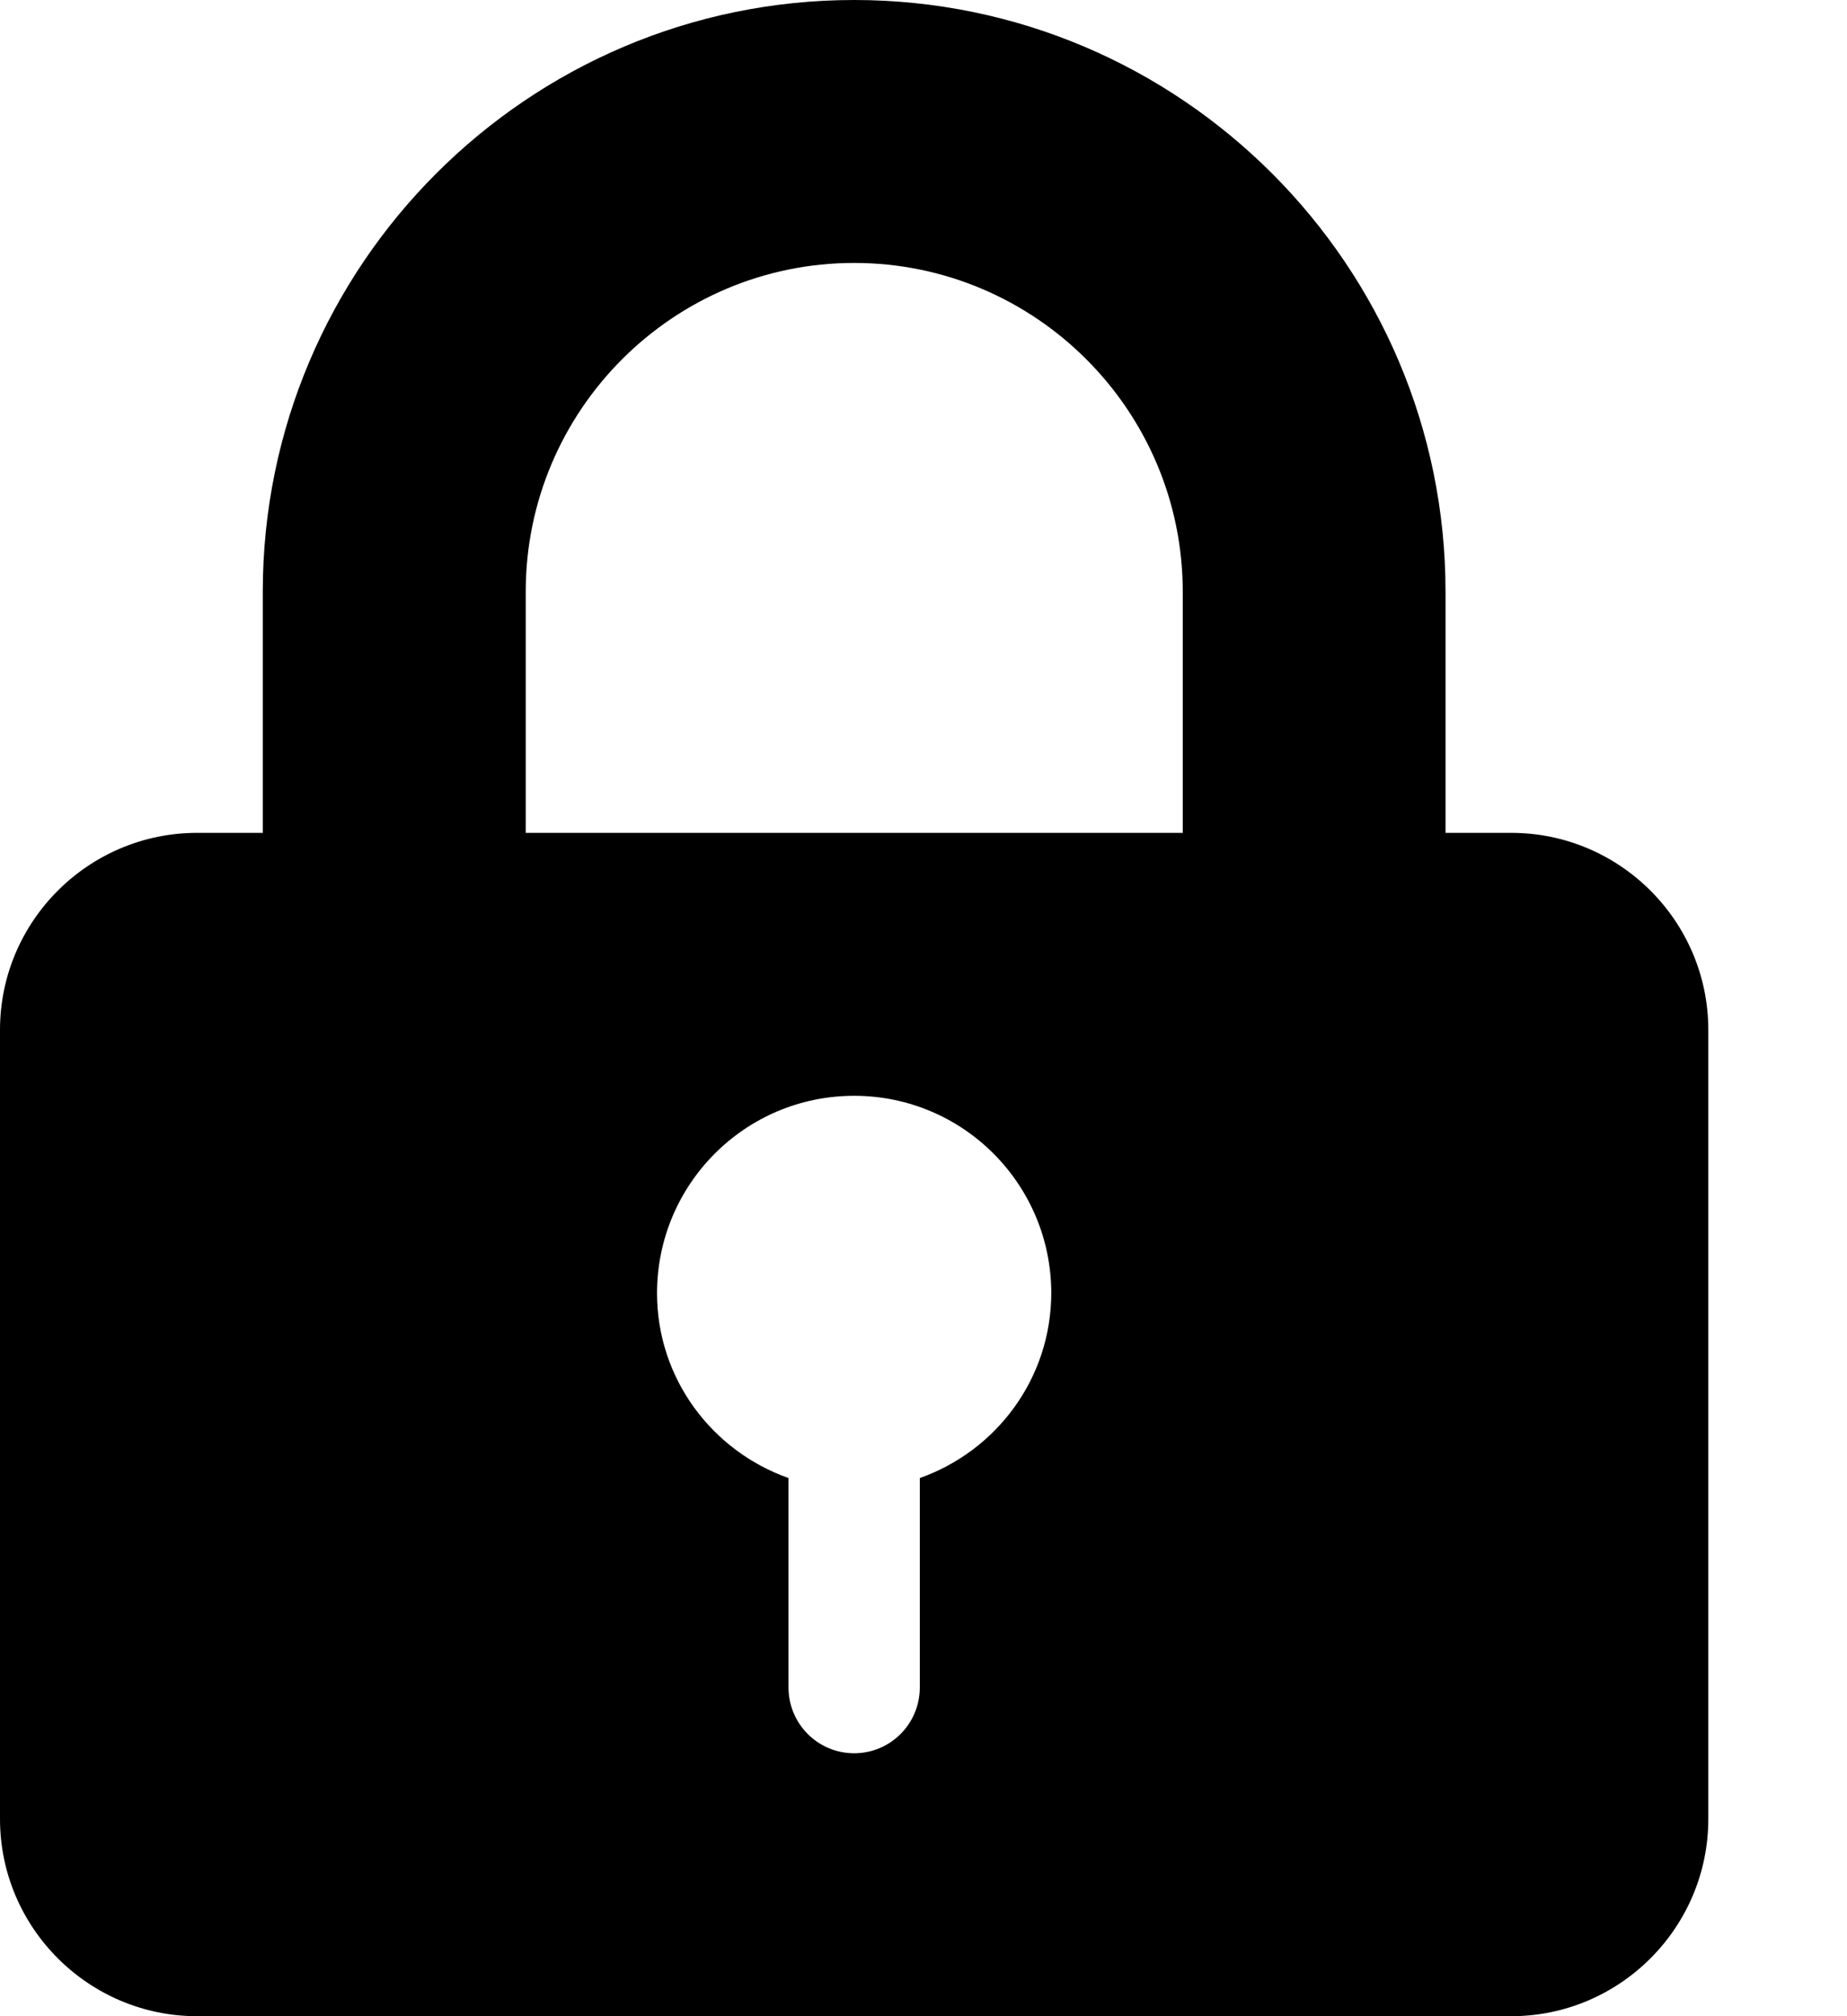 <?xml version="1.0" encoding="UTF-8"?>
<svg width="11" height="12" viewBox="0 0 11 12" fill="none" xmlns="http://www.w3.org/2000/svg">
    <path fill-rule="evenodd" clip-rule="evenodd"
          d="M9 4.957H8.609V3.522C8.609 1.58 7.029 0 5.087 0C3.145 0 1.565 1.58 1.565 3.522V4.957H1.174C0.527 4.957 0 5.483 0 6.13V10.826C0 11.473 0.527 12 1.174 12H9C9.647 12 10.174 11.473 10.174 10.826V6.13C10.174 5.483 9.647 4.957 9 4.957ZM5.478 8.797V10.043C5.478 10.26 5.303 10.435 5.087 10.435C4.871 10.435 4.696 10.26 4.696 10.043V8.797C4.241 8.636 3.913 8.206 3.913 7.696C3.914 7.047 4.439 6.522 5.087 6.522C5.735 6.522 6.26 7.047 6.261 7.696C6.26 8.206 5.933 8.636 5.478 8.797ZM3.131 3.522V4.957H7.044V3.522C7.044 2.443 6.166 1.565 5.087 1.565C4.008 1.565 3.131 2.443 3.131 3.522Z"
          fill="currentColor"/>
</svg>

